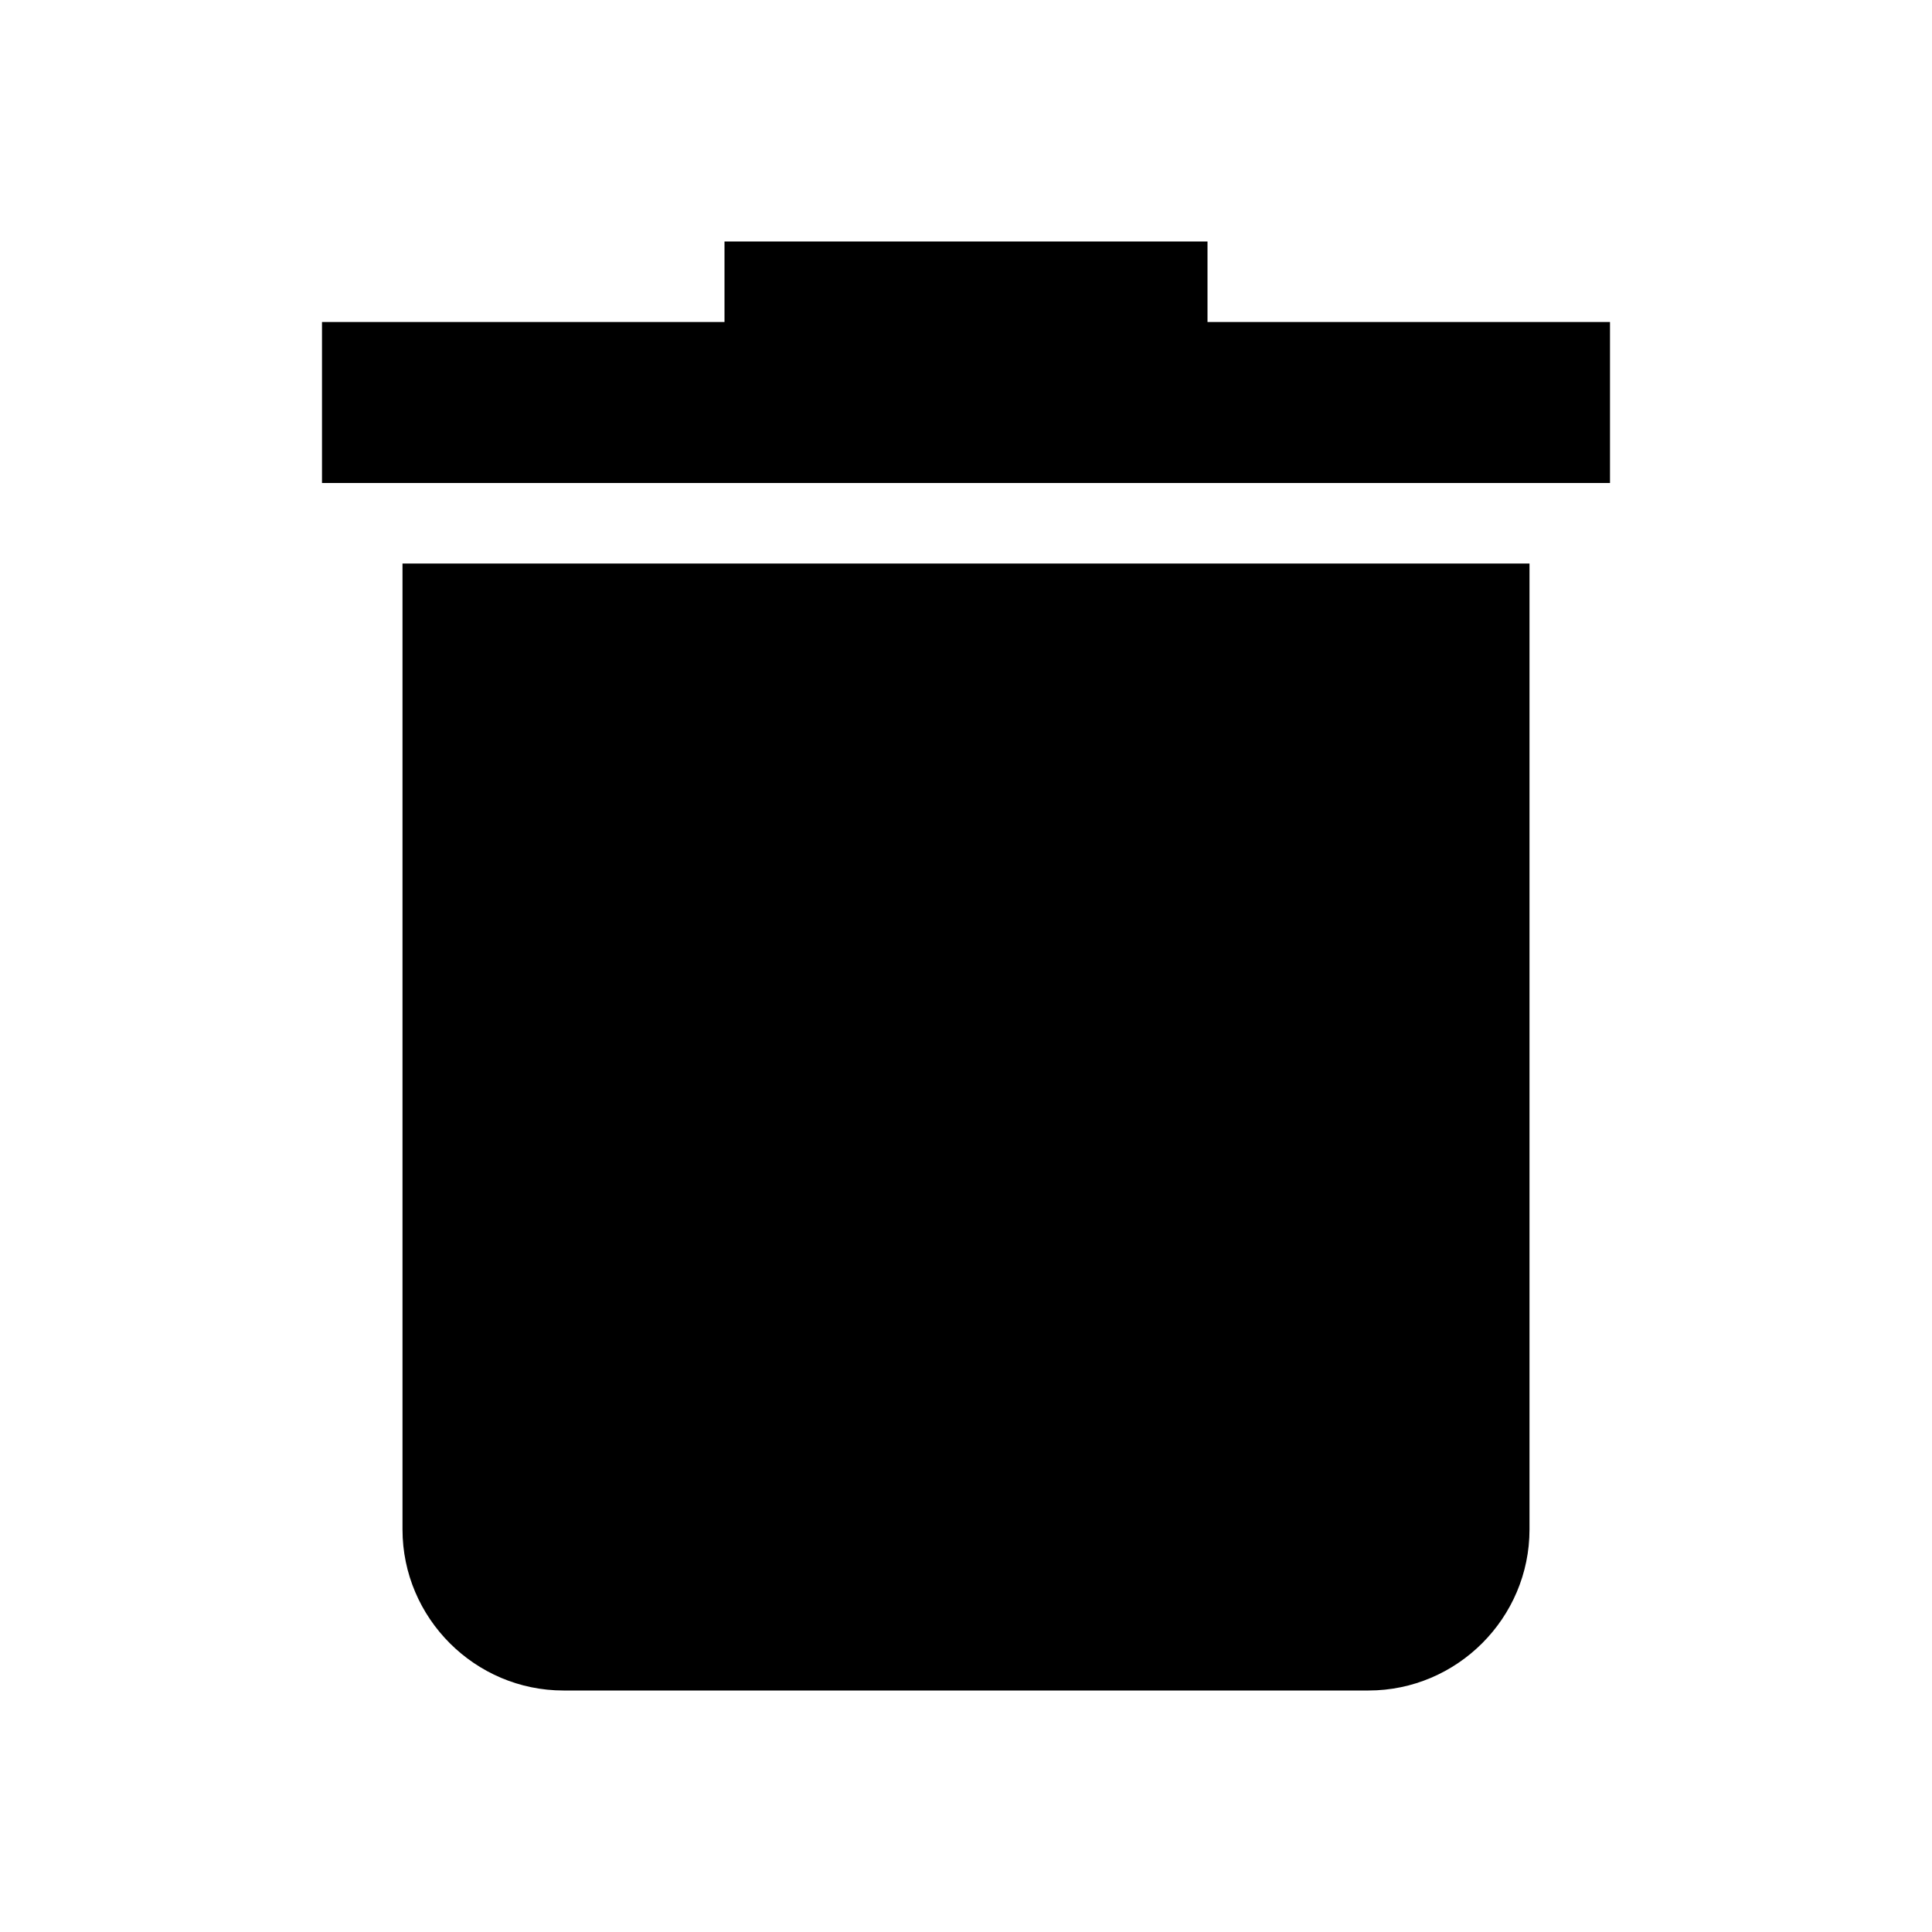 <svg
  xmlns="http://www.w3.org/2000/svg"
  viewBox="0 0 24 24"
  width="48"
  height="48"
  fill="currentColor"
>
  <!-- Trash can body -->
  <path d="M5 7V19C5 20.1 5.9 21 7 21H17C18.1 21 19 20.1 19 19V7H5Z" />
  
  <!-- Trash can lid -->
  <path d="M9 3H15V4H20V6H4V4H9V3Z" />
  
  <!-- Trash can vertical lines -->
  <path d="M10 9H12V17H10V9Z" />
  <path d="M14 9H16V17H14V9Z" />
</svg>

